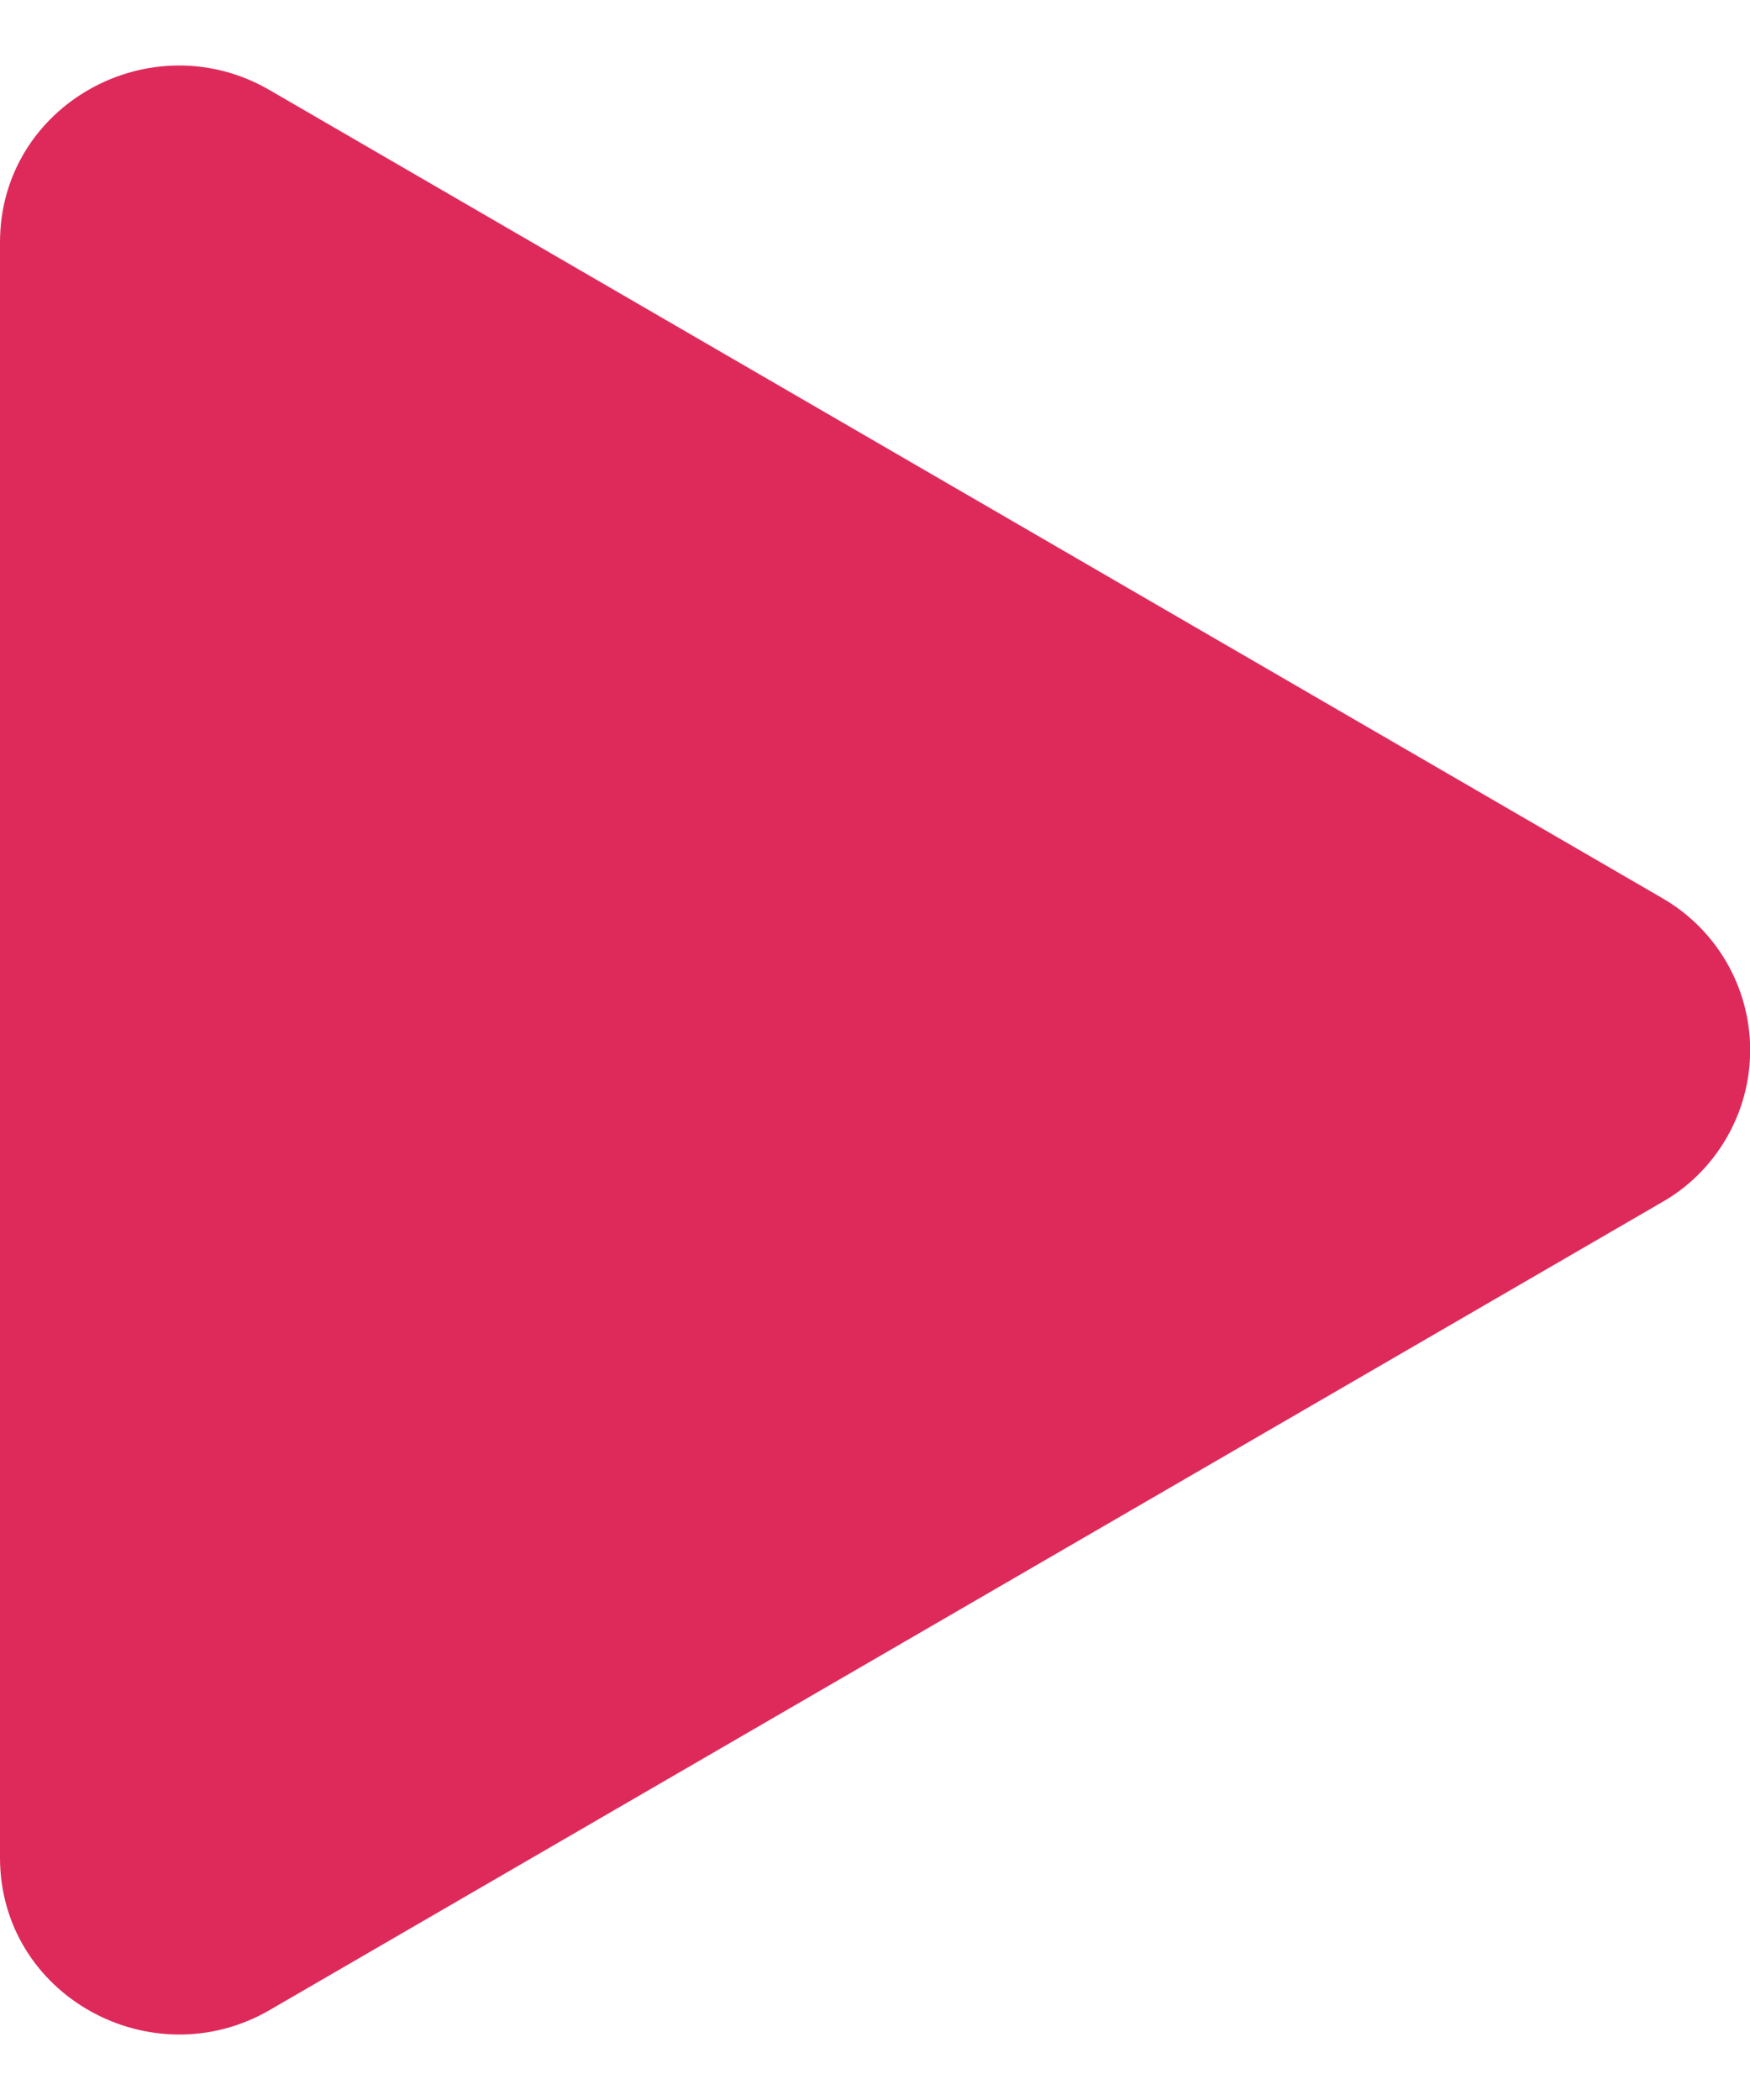 <svg width="10" height="12" viewBox="0 0 10 12" fill="none" xmlns="http://www.w3.org/2000/svg">
<path d="M9.495 6.871L1.541 11.486C0.866 11.877 0 11.404 0 10.615V1.385C0 0.597 0.865 0.122 1.541 0.515L9.495 5.13C9.649 5.218 9.776 5.344 9.865 5.497C9.954 5.65 10.001 5.824 10.001 6.001C10.001 6.177 9.954 6.351 9.865 6.504C9.776 6.657 9.649 6.784 9.495 6.871Z" fill="#DE2A5A"/>
</svg>
